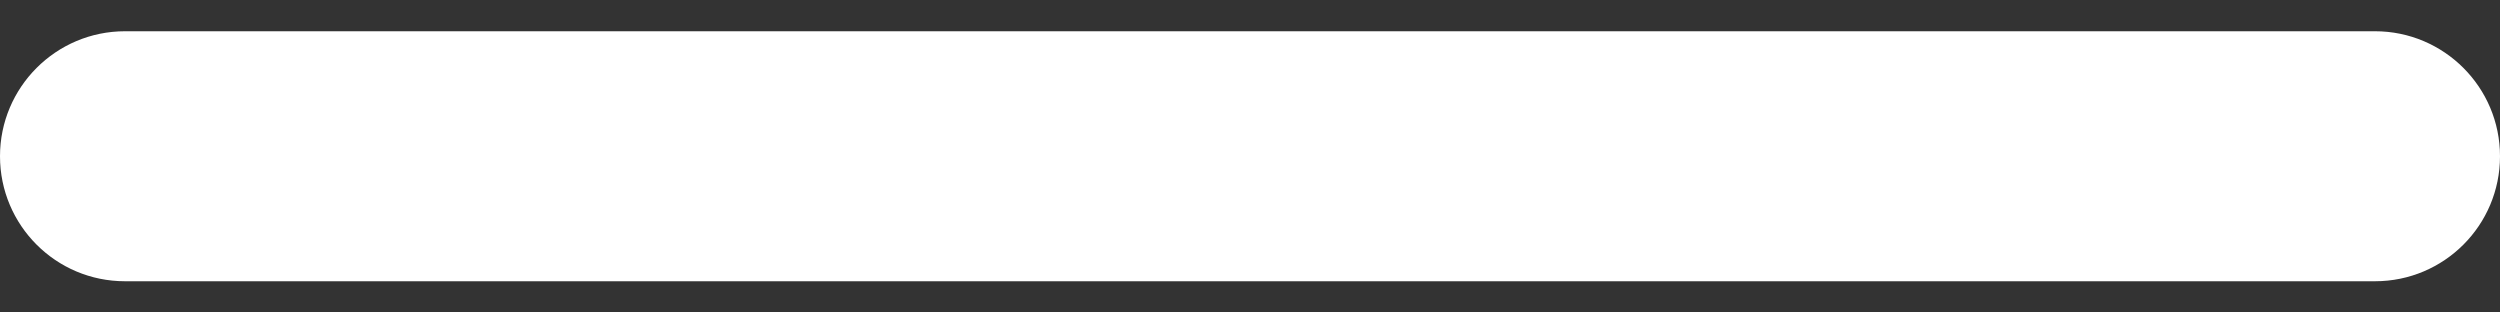 <svg width="16" height="2" viewBox="0 0 16 2" fill="none" xmlns="http://www.w3.org/2000/svg">
<rect x="0" y="0" width="16" height="2" fill="#333333" stroke="none"/>
<path d="M8.8 0.2H15.2C15.642 0.2 16 0.559 16 1C16 1.442 15.642 1.8 15.2 1.8H8.8H7.2H0.8C0.358 1.8 0 1.442 0 1C0 0.559 0.358 0.2 0.8 0.2H7.2H8.8Z" fill="white"/>
</svg>
